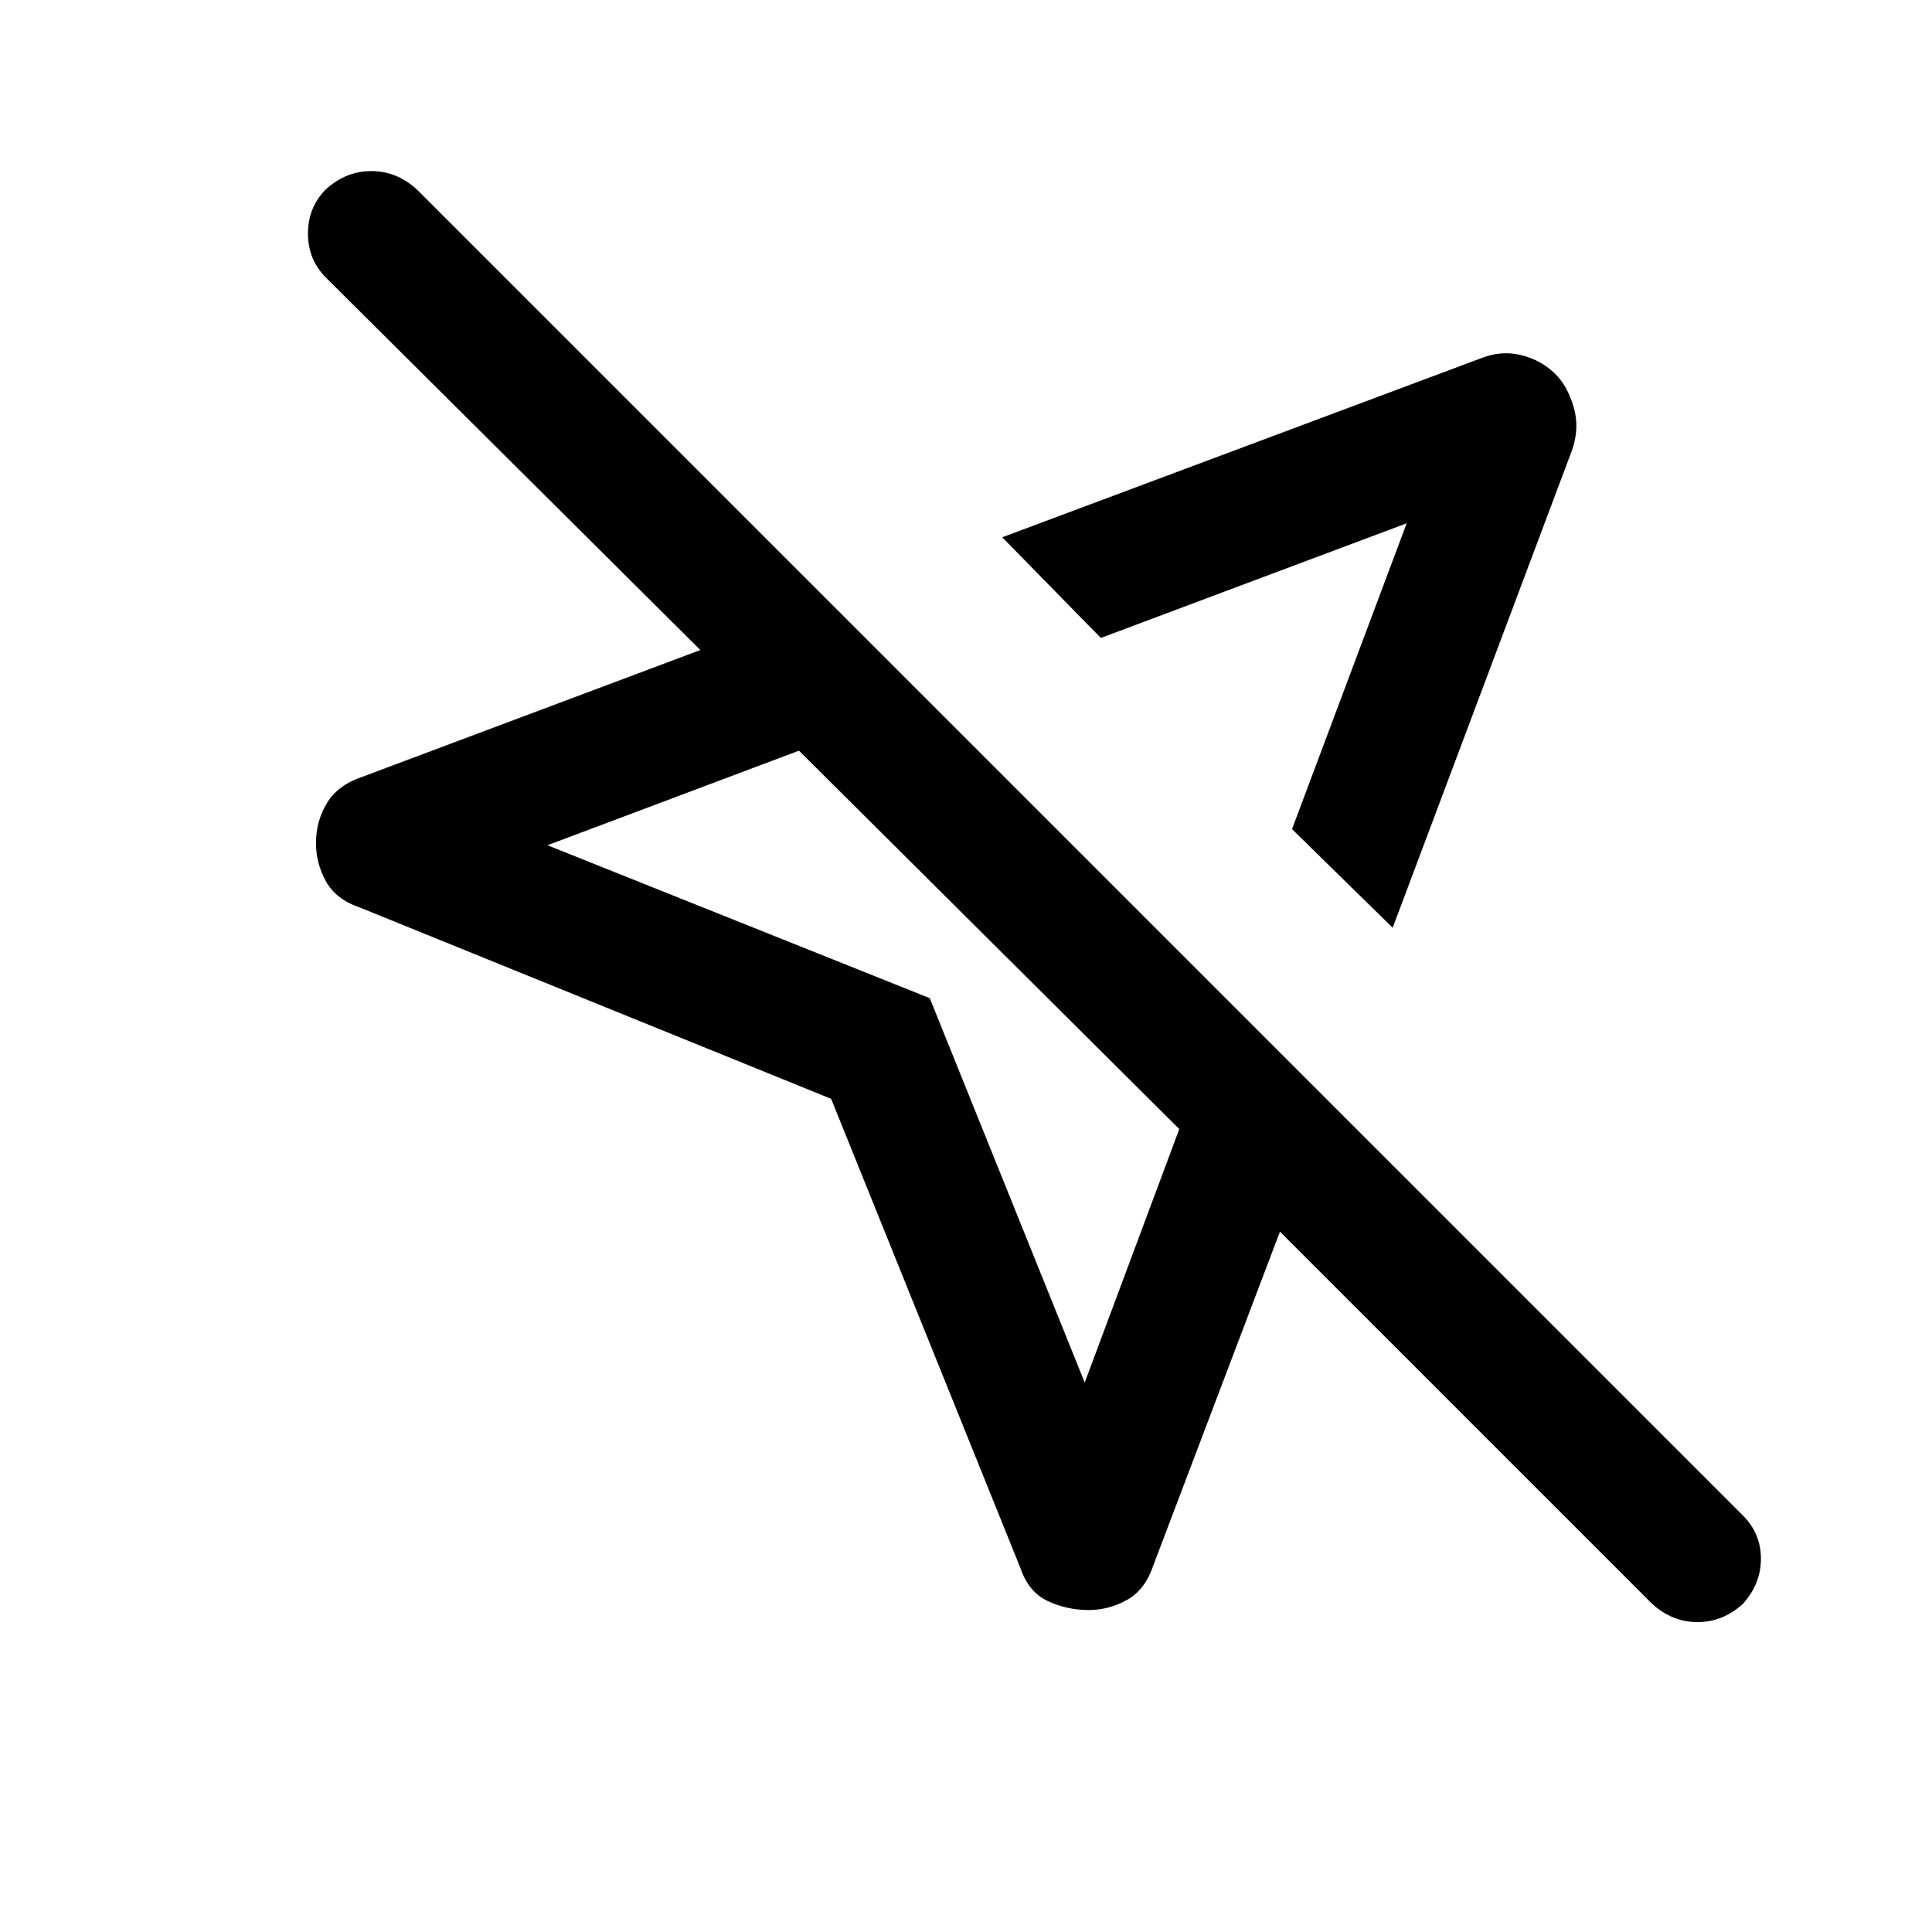 <svg xmlns="http://www.w3.org/2000/svg" height="20" width="20"><path d="M8.604 11.375 3.729 9.396Q3.479 9.312 3.375 9.125Q3.271 8.938 3.271 8.729Q3.271 8.5 3.385 8.312Q3.5 8.125 3.75 8.042L7.25 6.729L3.375 2.875Q3.188 2.688 3.188 2.417Q3.188 2.146 3.375 1.958Q3.583 1.771 3.844 1.771Q4.104 1.771 4.312 1.958L18.042 15.688Q18.229 15.875 18.229 16.135Q18.229 16.396 18.042 16.604Q17.833 16.792 17.573 16.792Q17.312 16.792 17.104 16.604L13.25 12.75L11.938 16.208Q11.854 16.458 11.667 16.562Q11.479 16.667 11.271 16.667Q11.042 16.667 10.844 16.573Q10.646 16.479 10.562 16.229ZM14.417 9.604 13.375 8.583 14.562 5.417 11.396 6.604 10.375 5.562 15.333 3.708Q15.542 3.625 15.75 3.677Q15.958 3.729 16.104 3.875Q16.229 4 16.292 4.219Q16.354 4.438 16.271 4.667ZM11.229 14.312 12.208 11.688 8.271 7.771 5.667 8.75 9.625 10.333ZM12.396 7.583ZM10.229 9.729Z"/></svg>